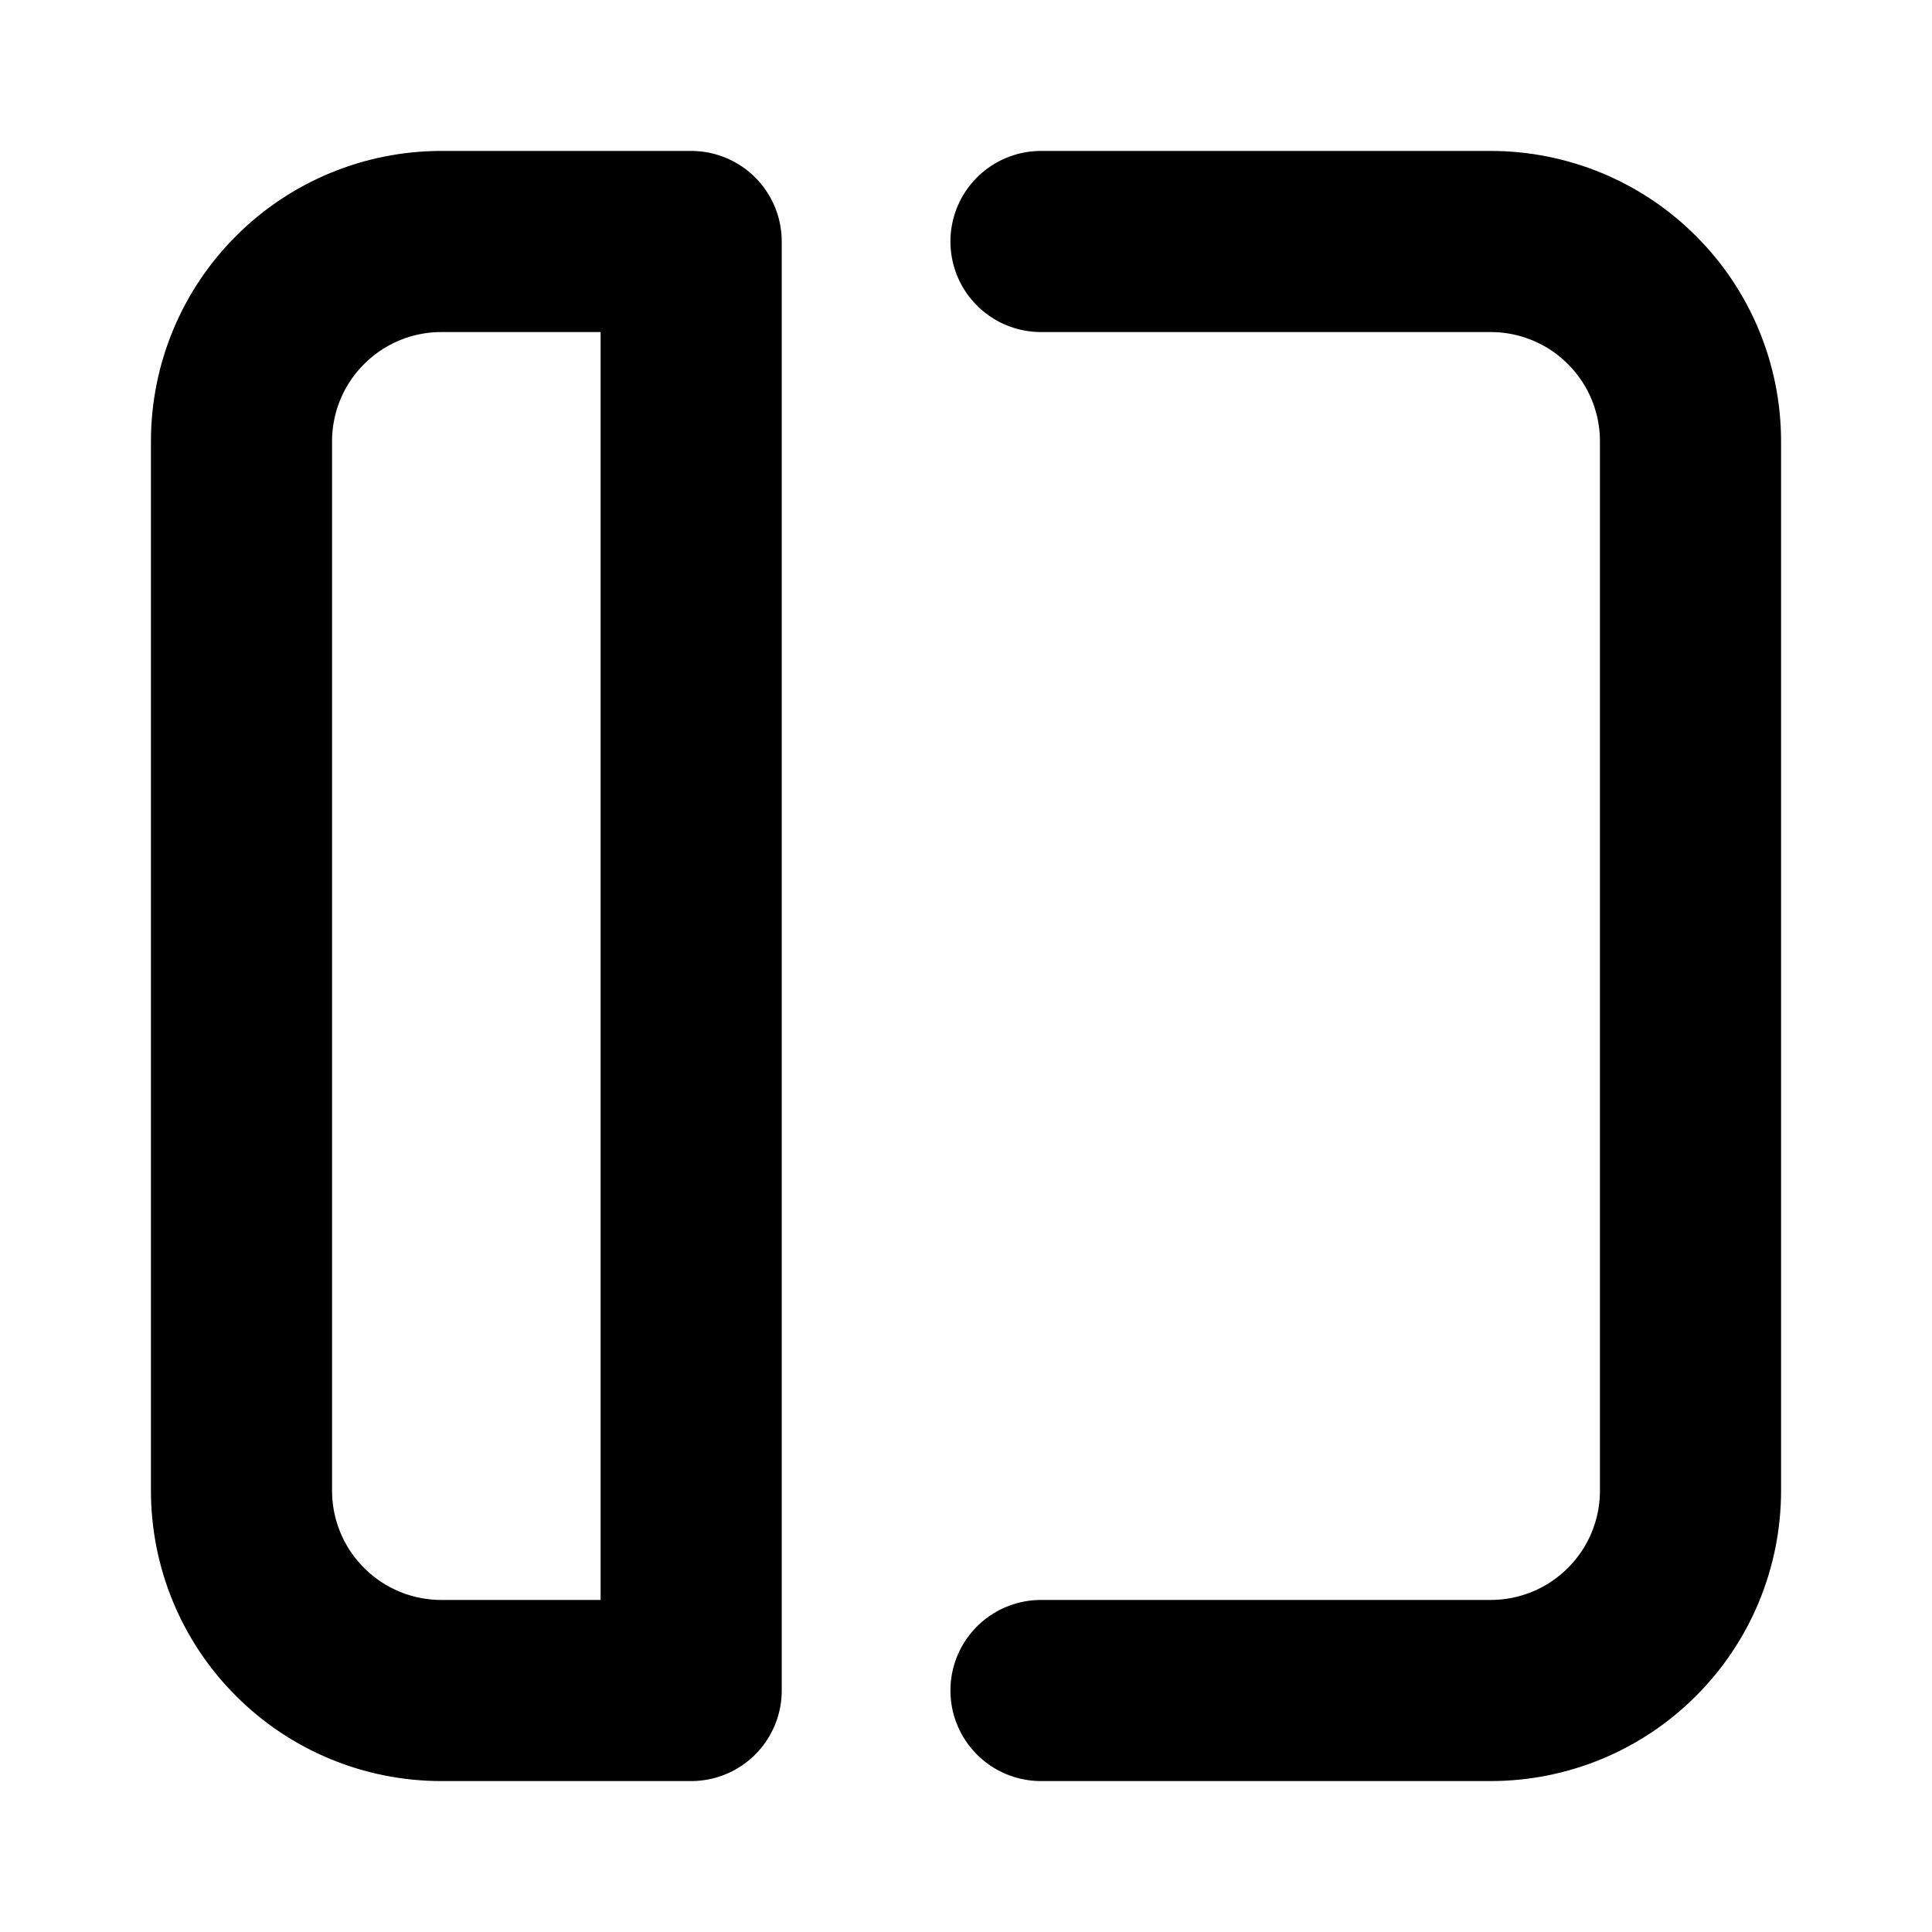 <svg width="16" height="16" viewBox="0 0 16 16" fill="none" xmlns="http://www.w3.org/2000/svg">
<path d="M8.621 2H12.345C12.784 2 13.205 2.174 13.515 2.485C13.826 2.795 14 3.216 14 3.655V12.345C14 12.784 13.826 13.205 13.515 13.515C13.205 13.826 12.784 14 12.345 14H8.621M2 12.345V3.655C2 3.216 2.174 2.795 2.485 2.485C2.795 2.174 3.216 2 3.655 2H5.724V14H3.655C3.216 14 2.795 13.826 2.485 13.515C2.174 13.205 2 12.784 2 12.345Z" stroke="black" stroke-width="1.5" stroke-linecap="round" stroke-linejoin="round"/>
</svg>
